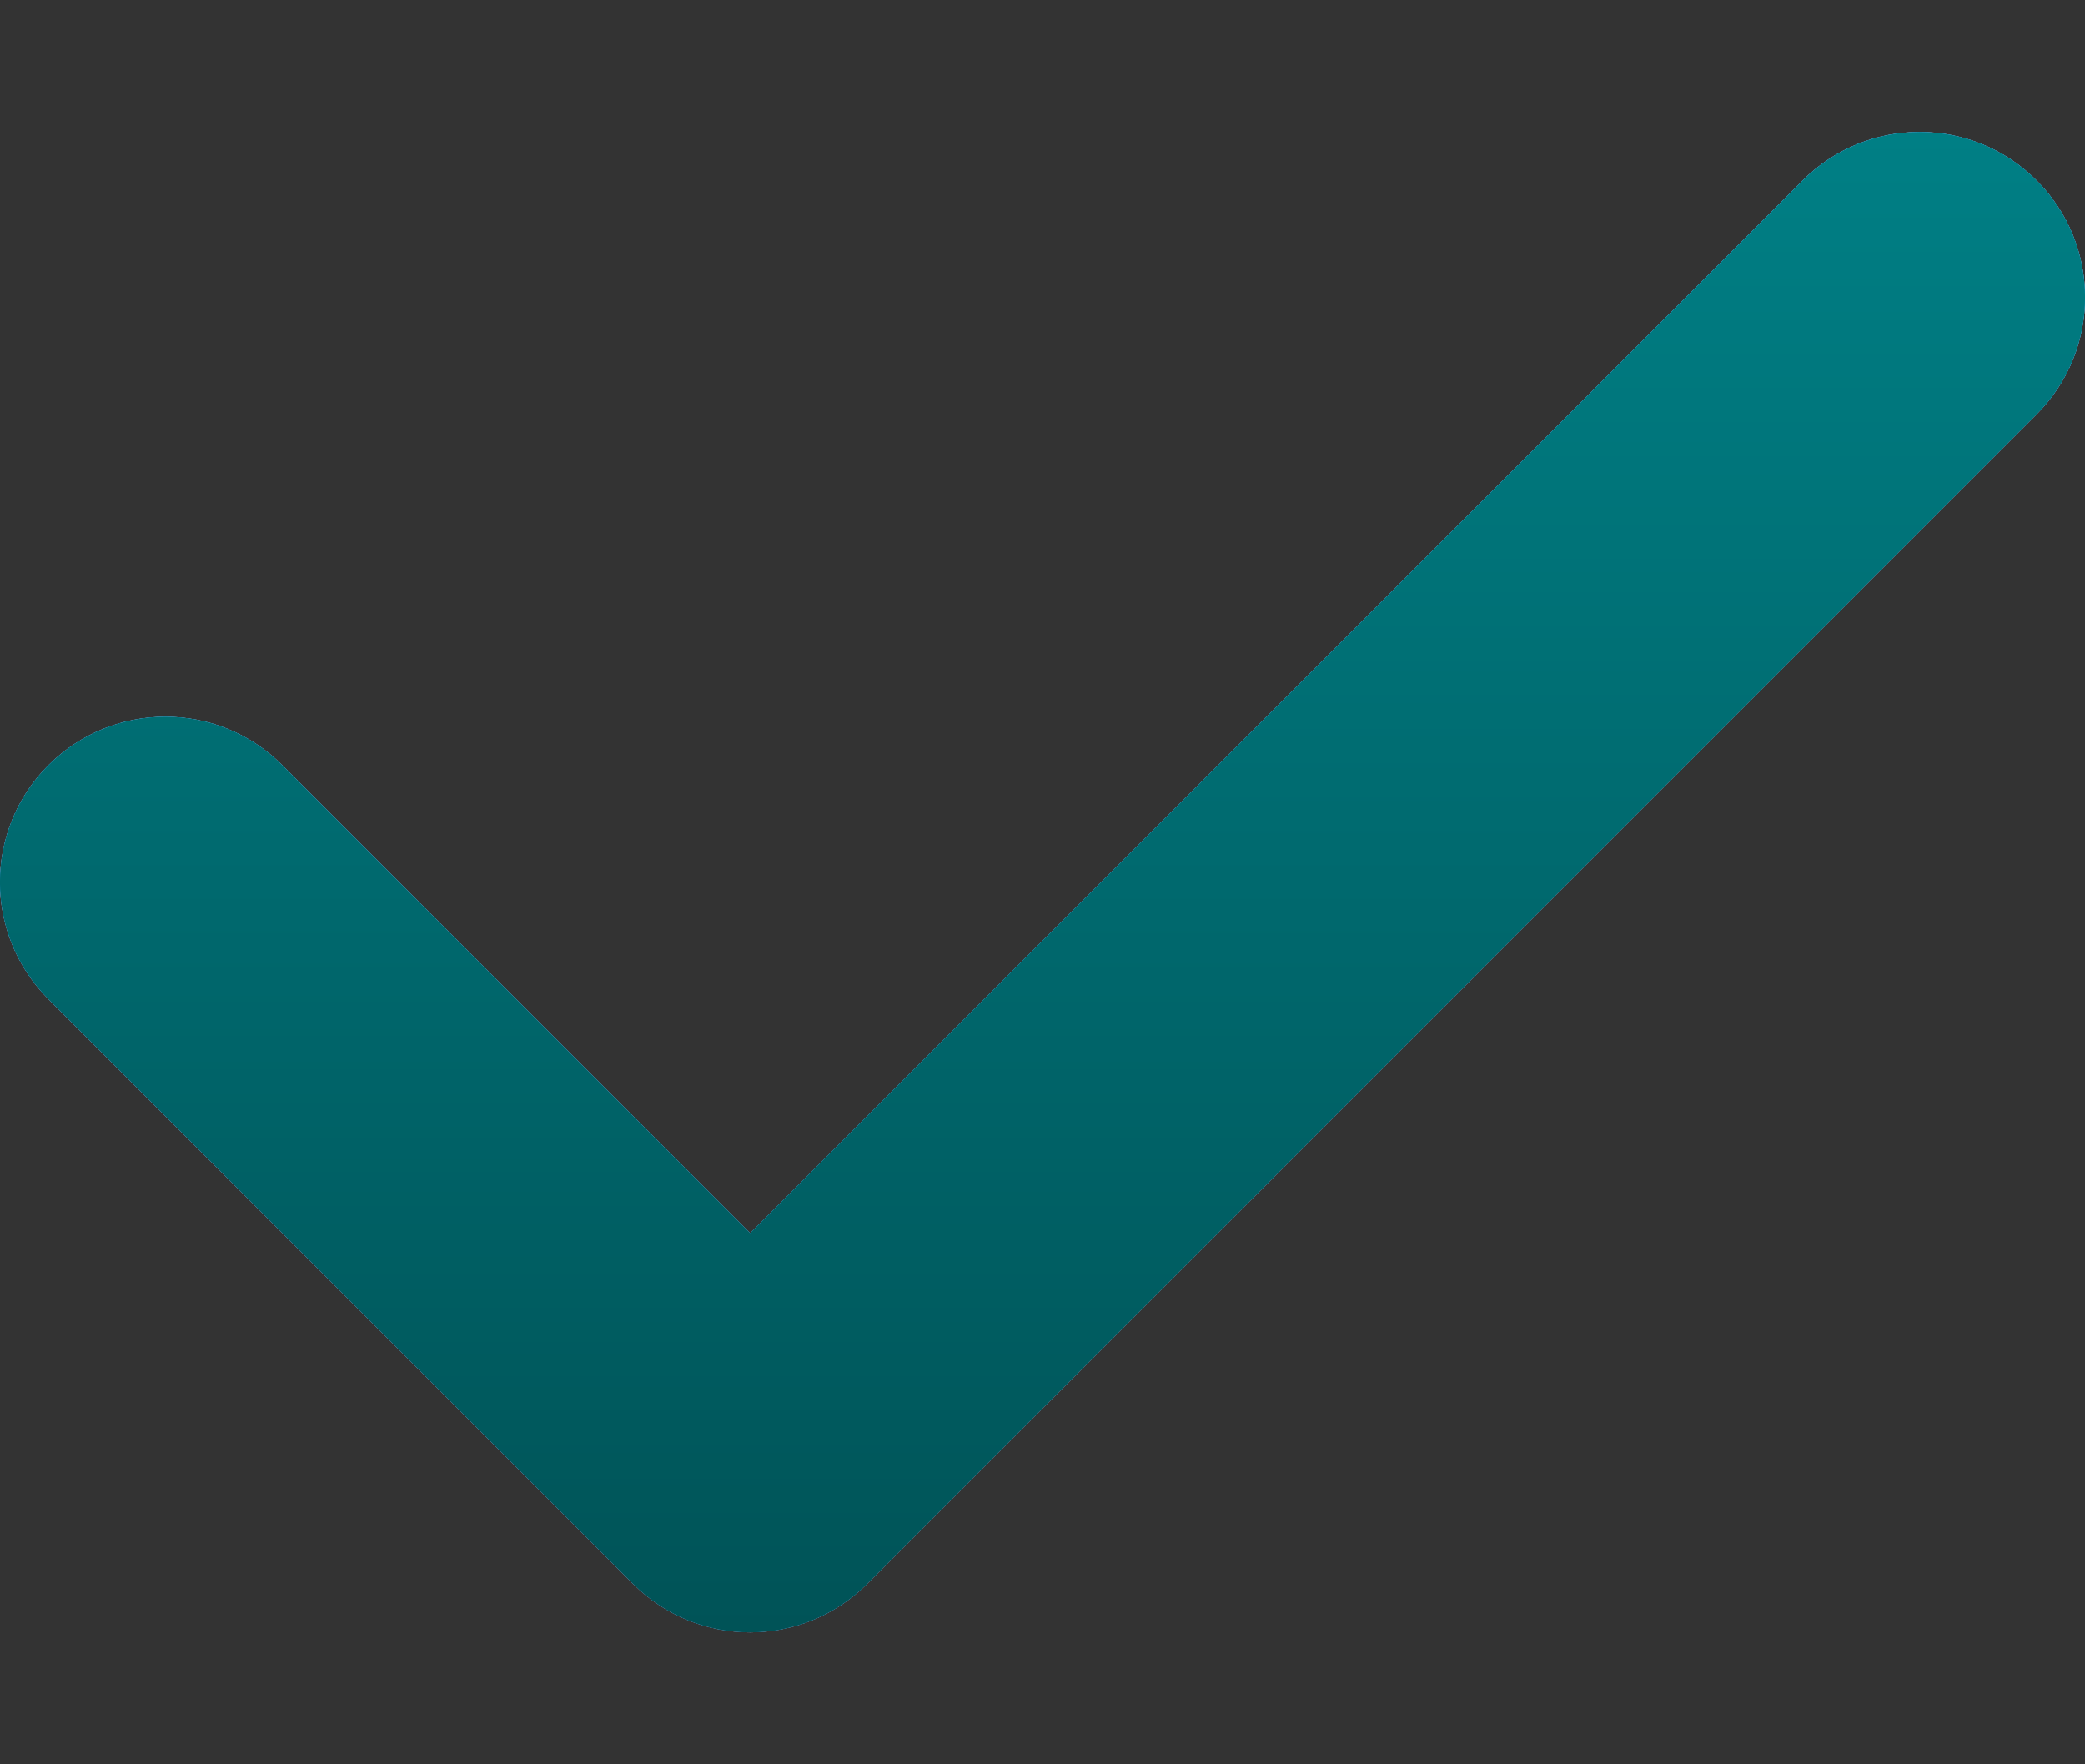<svg width="13" height="11" viewBox="0 0 13 11" fill="none" xmlns="http://www.w3.org/2000/svg">
<rect x="0" y="0" width="13" height="11" fill="#333333" stroke="none"/>
<path d="M12.698 1.125C12.296 0.722 11.643 0.722 11.24 1.125L4.677 7.688L1.76 4.771C1.358 4.368 0.705 4.368 0.302 4.771C-0.101 5.174 -0.101 5.826 0.302 6.229L3.948 9.875C4.149 10.076 4.413 10.177 4.677 10.177C4.941 10.177 5.205 10.076 5.406 9.875L12.698 2.583C13.101 2.181 13.101 1.527 12.698 1.125Z" fill="white"/>
<path d="M12.698 1.125C12.296 0.722 11.643 0.722 11.24 1.125L4.677 7.688L1.76 4.771C1.358 4.368 0.705 4.368 0.302 4.771C-0.101 5.174 -0.101 5.826 0.302 6.229L3.948 9.875C4.149 10.076 4.413 10.177 4.677 10.177C4.941 10.177 5.205 10.076 5.406 9.875L12.698 2.583C13.101 2.181 13.101 1.527 12.698 1.125Z" fill="url(#paint0_linear_514_1784)"/>
<path d="M12.698 1.125C12.296 0.722 11.643 0.722 11.24 1.125L4.677 7.688L1.76 4.771C1.358 4.368 0.705 4.368 0.302 4.771C-0.101 5.174 -0.101 5.826 0.302 6.229L3.948 9.875C4.149 10.076 4.413 10.177 4.677 10.177C4.941 10.177 5.205 10.076 5.406 9.875L12.698 2.583C13.101 2.181 13.101 1.527 12.698 1.125Z" fill="url(#paint1_linear_514_1784)"/>
<defs>
<linearGradient id="paint0_linear_514_1784" x1="0" y1="0.823" x2="2.652" y2="12.624" gradientUnits="userSpaceOnUse">
<stop stop-color="#1A99FB"/>
<stop offset="1" stop-color="#0C5E9A"/>
</linearGradient>
<linearGradient id="paint1_linear_514_1784" x1="6.5" y1="10.177" x2="6.5" y2="0.823" gradientUnits="userSpaceOnUse">
<stop stop-color="#005357"/>
<stop offset="1" stop-color="#007F85"/>
</linearGradient>
</defs>
</svg>
